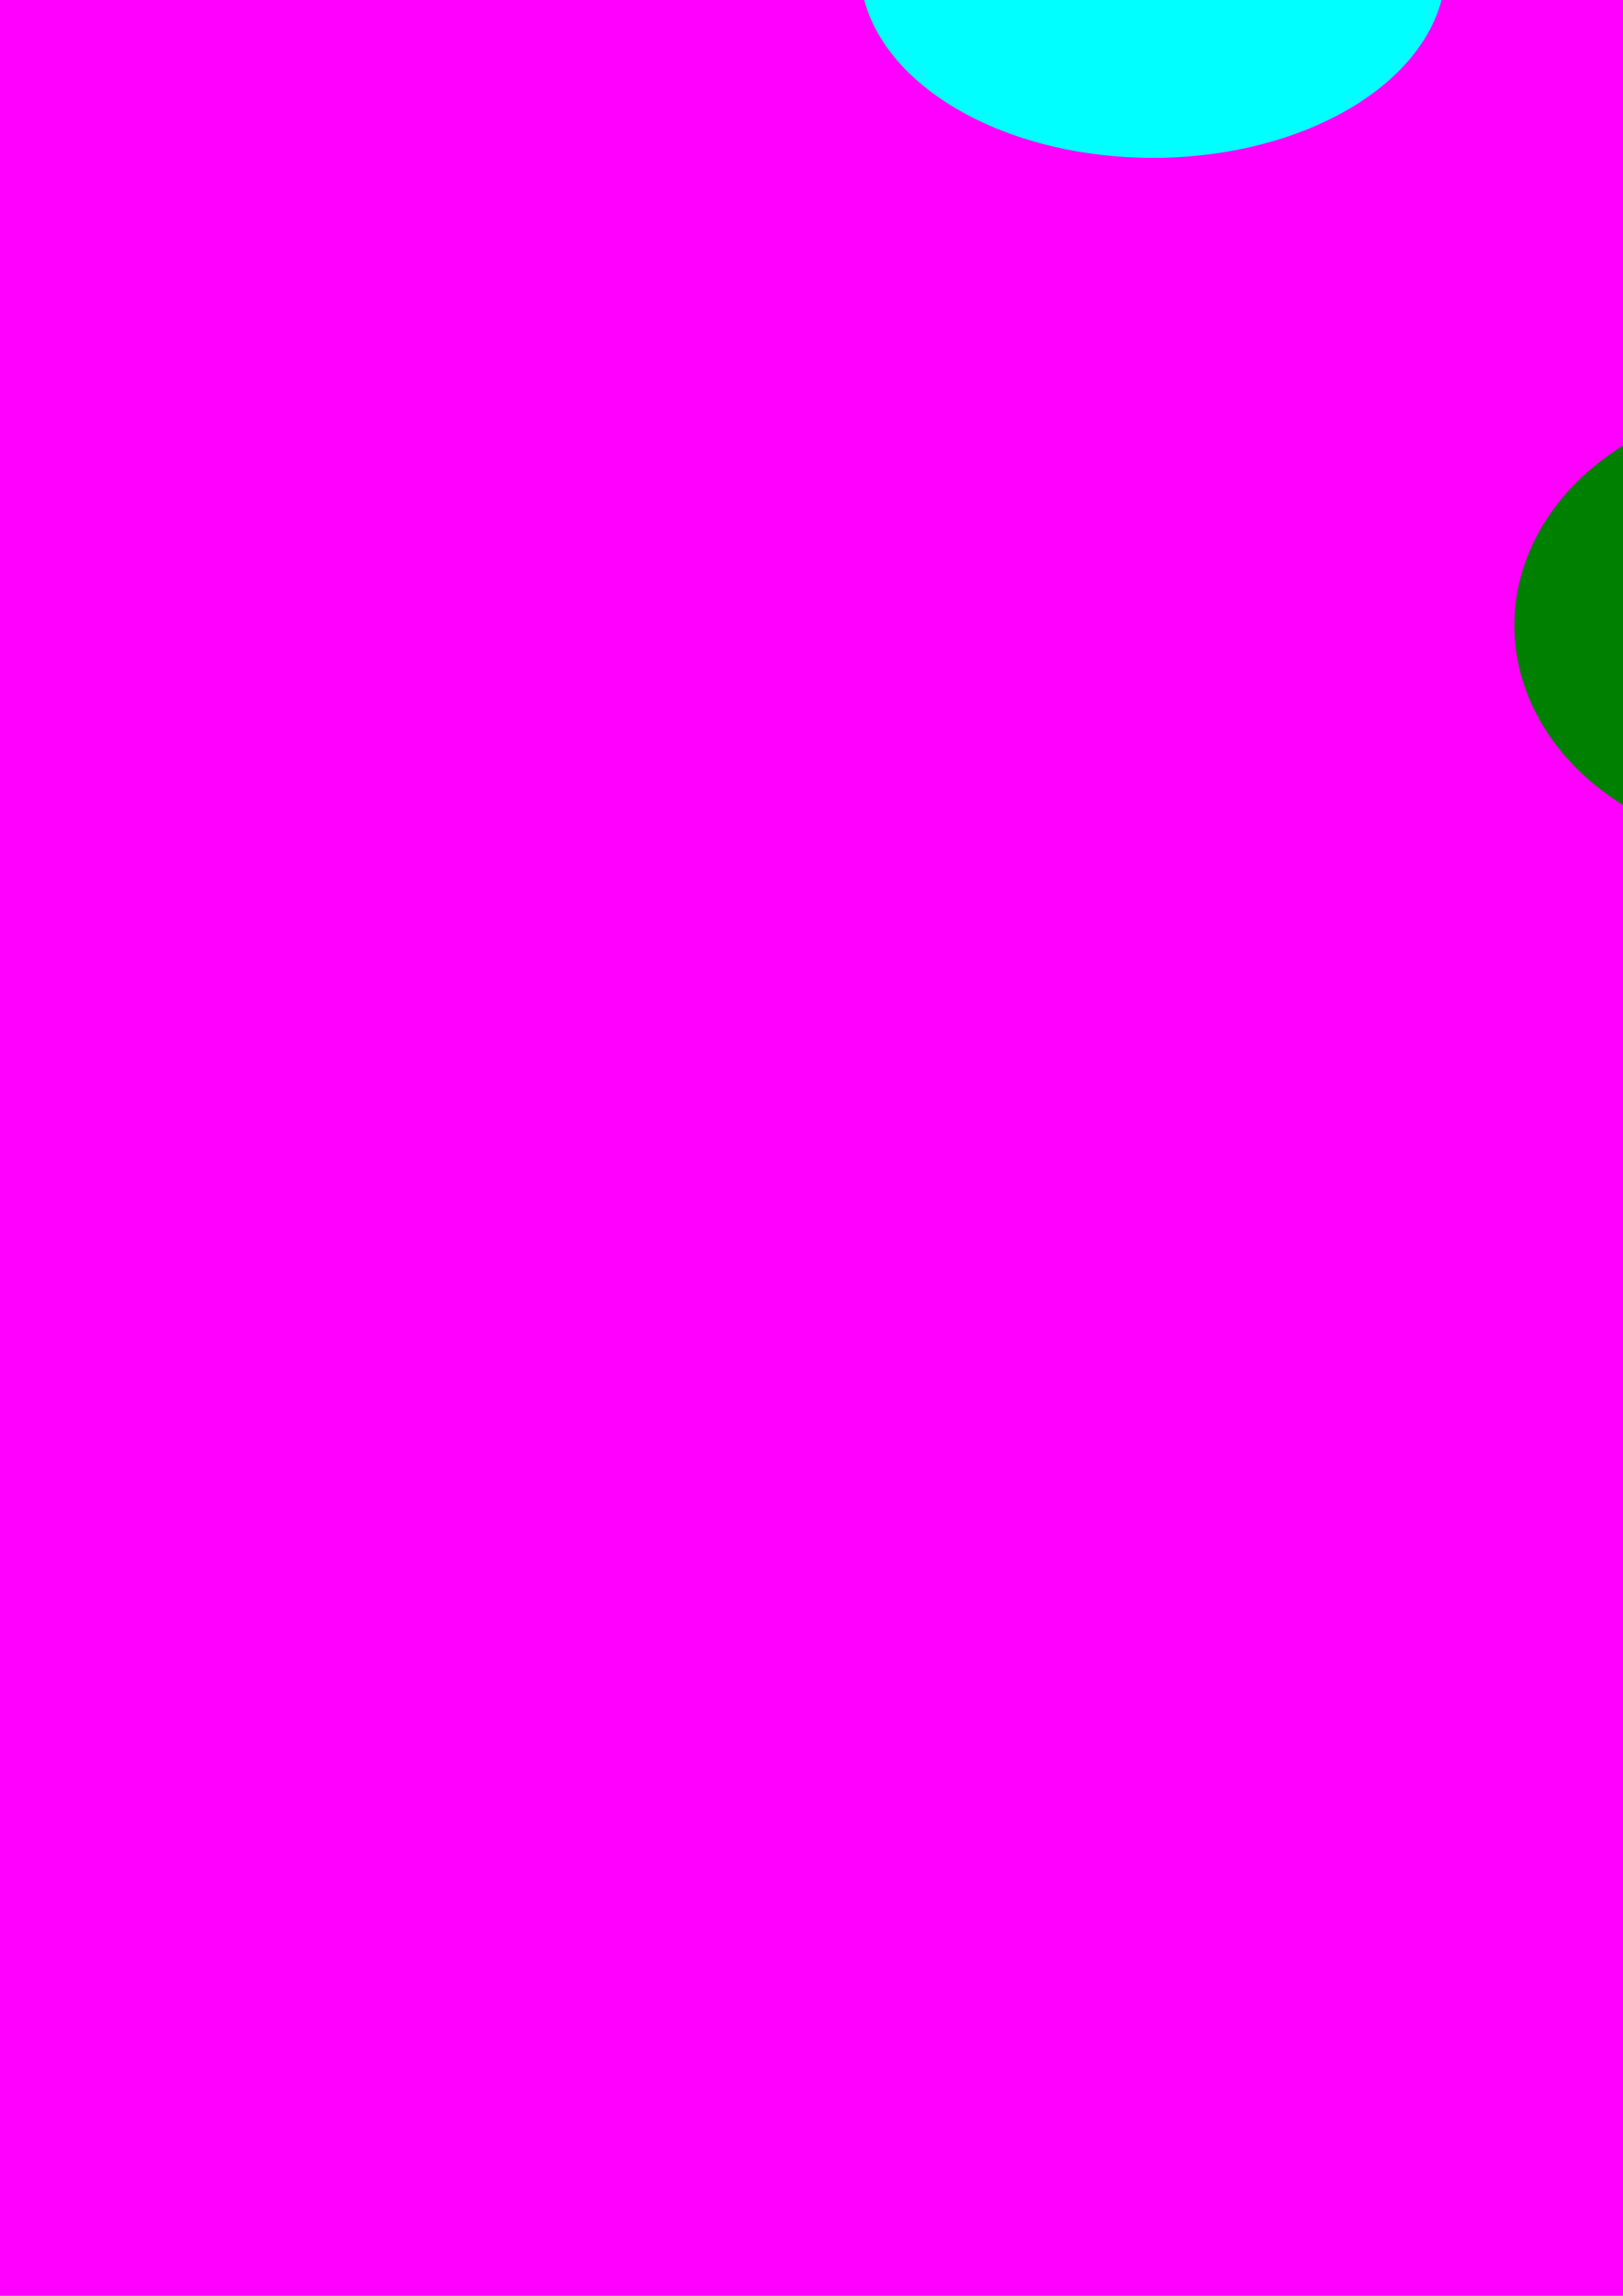 <?xml version="1.0" encoding="UTF-8" standalone="no"?>
<!-- Created with Inkscape (http://www.inkscape.org/) -->

<svg
   xmlns:dc="http://purl.org/dc/elements/1.1/"
   xmlns:cc="http://creativecommons.org/ns#"
   xmlns:rdf="http://www.w3.org/1999/02/22-rdf-syntax-ns#"
   xmlns:svg="http://www.w3.org/2000/svg"
   xmlns="http://www.w3.org/2000/svg"
   xmlns:sodipodi="http://sodipodi.sourceforge.net/DTD/sodipodi-0.dtd"
   xmlns:inkscape="http://www.inkscape.org/namespaces/inkscape"
   width="210mm"
   height="297mm"
   viewBox="0 0 744.094 1052.362"
   id="svg2"
   version="1.1"
   inkscape:version="0.91 r13725"
   sodipodi:docname="planet.svg">
  <defs
     id="defs4" />
  <sodipodi:namedview
     id="base"
     pagecolor="#ffffff"
     bordercolor="#666666"
     borderopacity="1.0"
     inkscape:pageopacity="0.0"
     inkscape:pageshadow="2"
     inkscape:zoom="0.35"
     inkscape:cx="-106.42857"
     inkscape:cy="520"
     inkscape:document-units="px"
     inkscape:current-layer="layer1"
     showgrid="false"
     inkscape:window-width="1855"
     inkscape:window-height="936"
     inkscape:window-x="65"
     inkscape:window-y="24"
     inkscape:window-maximized="1" />
  <g
     inkscape:label="Layer 1"
     inkscape:groupmode="layer"
     id="layer1">
    <rect
       style="fill:#ff00ff"
       id="rect3336"
       width="1982.857"
       height="1091.429"
       x="-737.143"
       y="-16.209" />
    <path
       style="fill:#d40000"
       id="path3338"
       sodipodi:type="arc"
       sodipodi:cx="-557.14288"
       sodipodi:cy="238.07649"
       sodipodi:rx="105.71429"
       sodipodi:ry="74.285713"
       sodipodi:start="0"
       sodipodi:end="6.2282074"
       sodipodi:open="true"
       d="m -451.429,238.076 a 105.714,74.286 0 0 1 -104.261,74.279 105.714,74.286 0 0 1 -107.127,-72.237 105.714,74.286 0 0 1 101.317,-76.264 105.714,74.286 0 0 1 109.912,70.141" />
    <path
       style="fill:#00ffff"
       id="path3342"
       sodipodi:type="arc"
       sodipodi:cx="528.57141"
       sodipodi:cy="-14.780652"
       sodipodi:rx="134.28572"
       sodipodi:ry="87.14286"
       sodipodi:start="0"
       sodipodi:end="3.1000383"
       d="M 662.857,-14.781 A 134.286,87.143 0 0 1 531.361,72.343 134.286,87.143 0 0 1 394.402,-11.161 l 134.17,-3.62 z" />
    <path
       style="fill:#008000"
       id="path3344"
       sodipodi:type="arc"
       sodipodi:cx="818.57141"
       sodipodi:cy="286.64792"
       sodipodi:rx="124.28571"
       sodipodi:ry="102.85714"
       sodipodi:start="0"
       sodipodi:end="6.2720746"
       d="M 942.857,286.648 A 124.286,102.857 0 0 1 818.917,389.505 124.286,102.857 0 0 1 694.288,287.219 124.286,102.857 0 0 1 817.536,183.794 124.286,102.857 0 0 1 942.849,285.505 l -124.278,1.143 z" />
  </g>
</svg>
